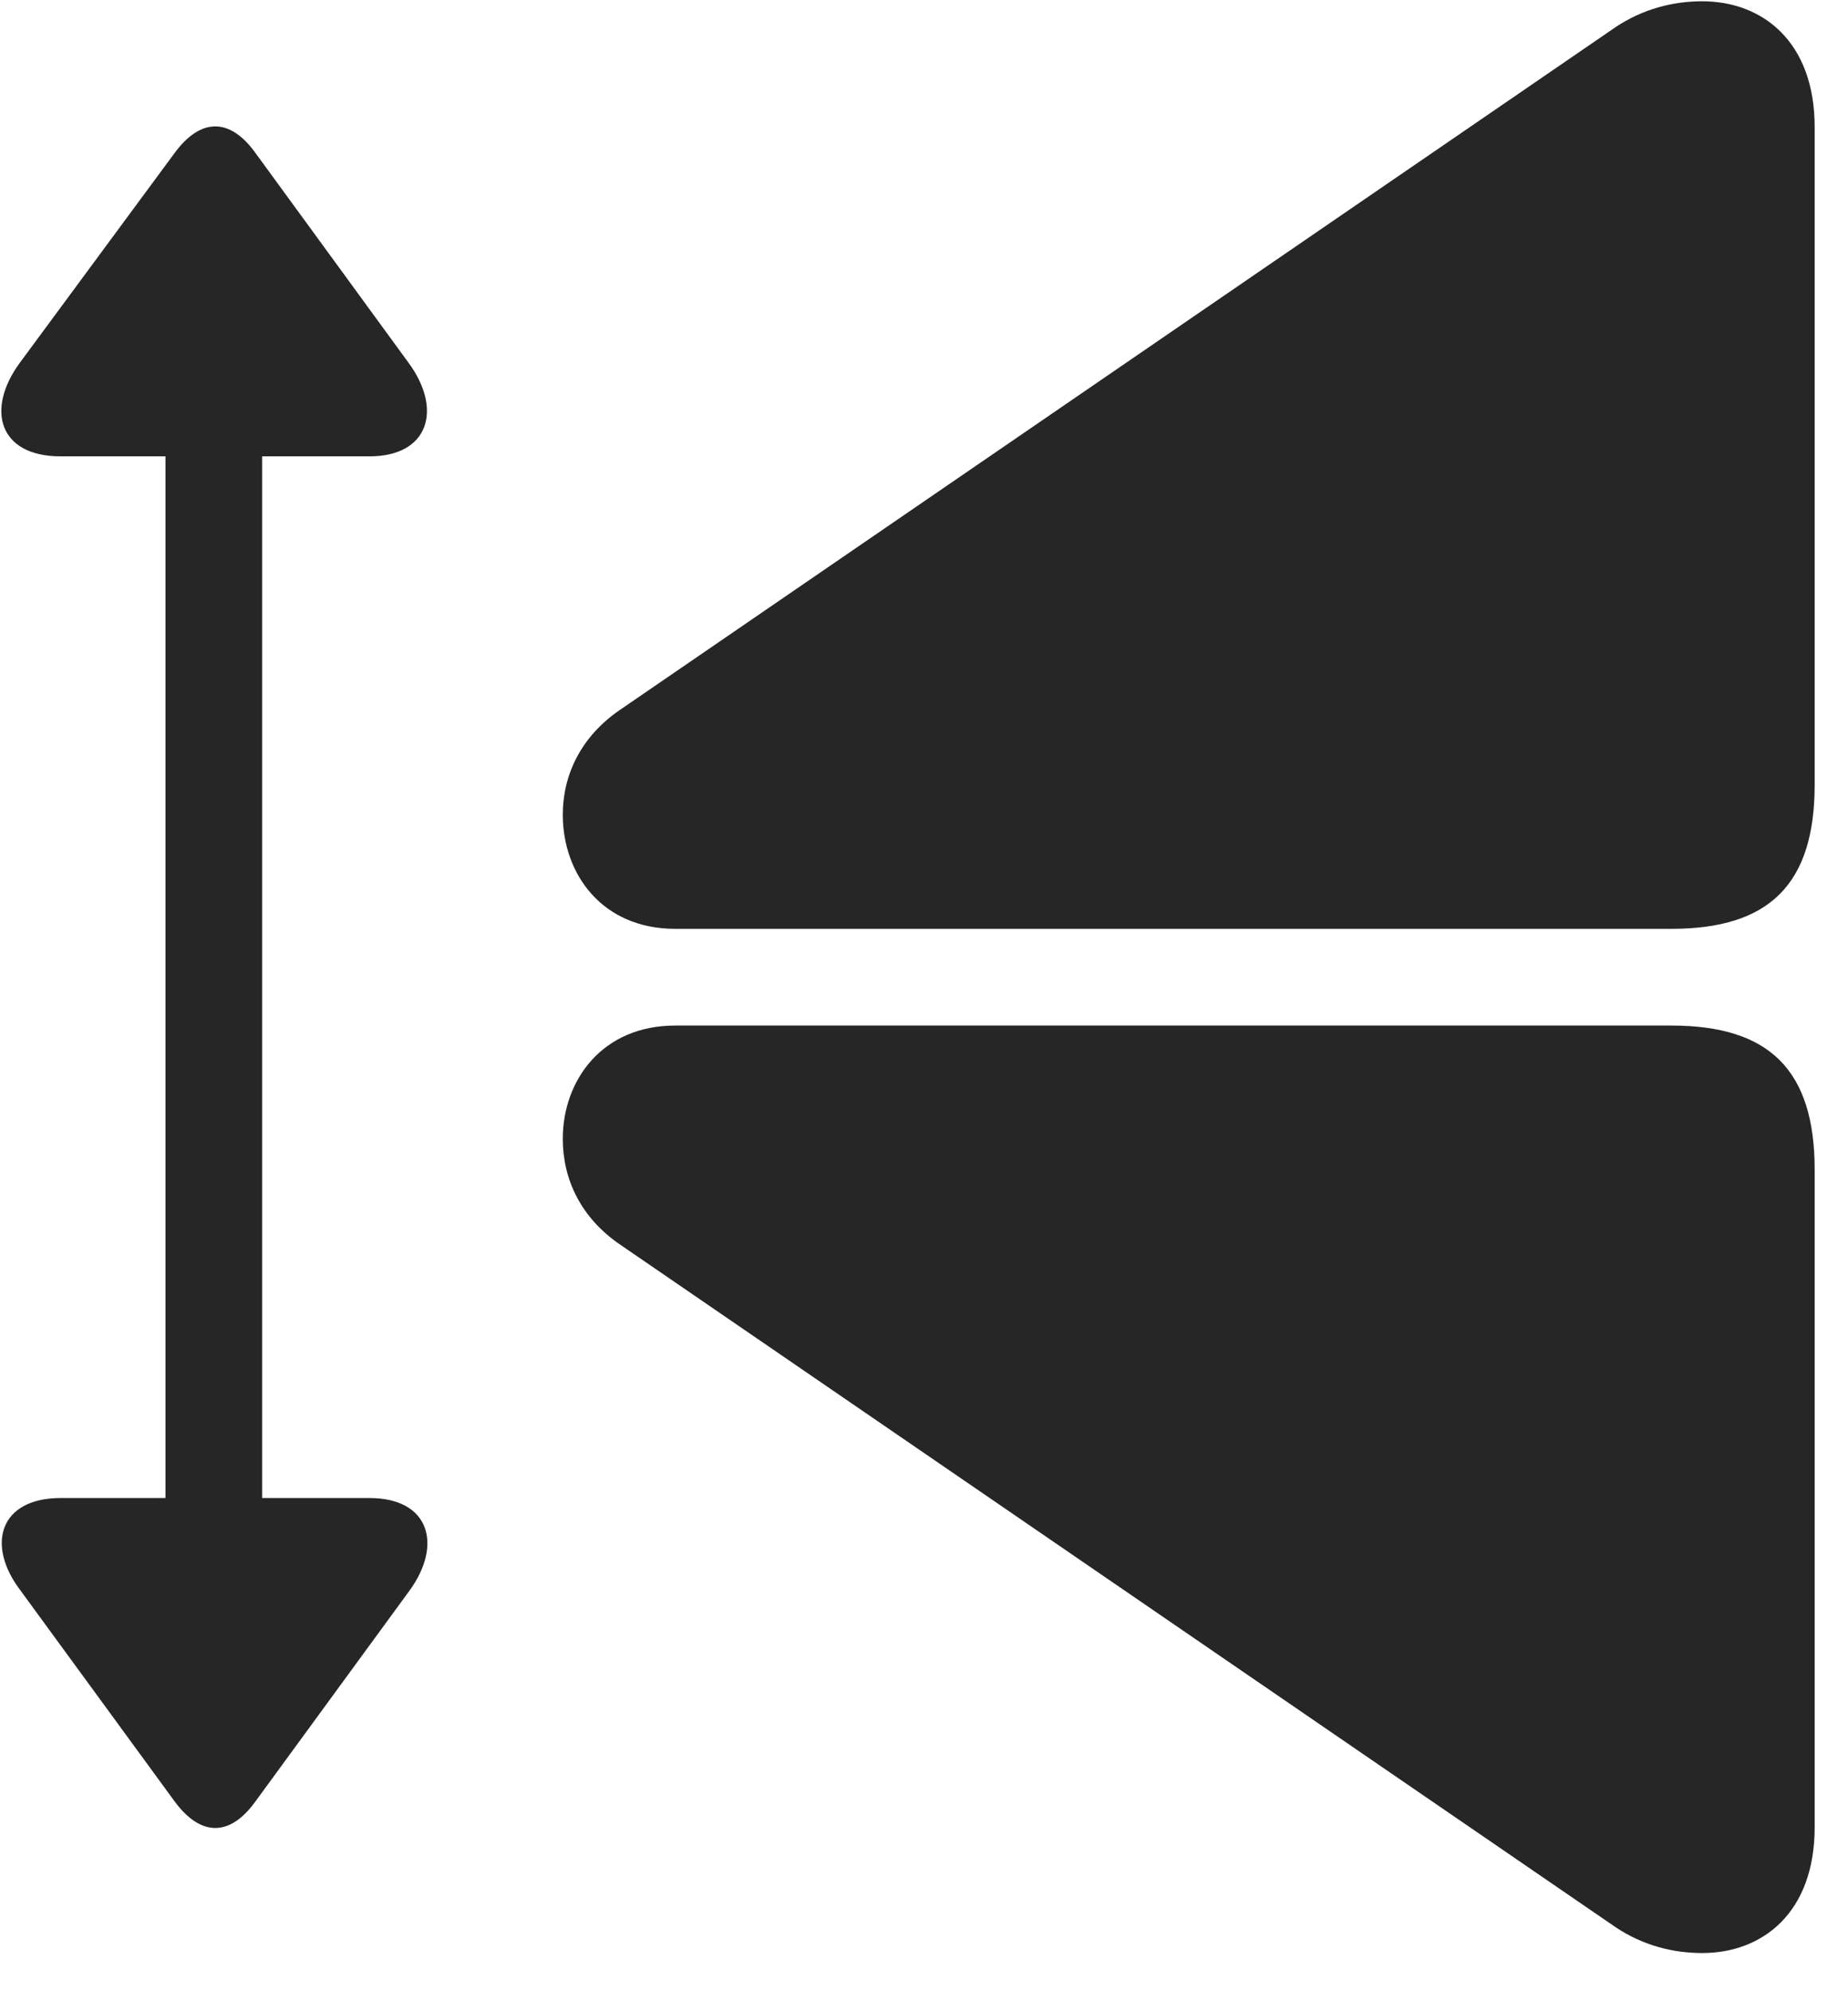 <svg width="26" height="28" viewBox="0 0 26 28" fill="none" xmlns="http://www.w3.org/2000/svg">
<g clip-path="url(#clip0_2207_22004)">
<path d="M25.531 25.694V16.448C25.531 15.053 24.899 14.421 23.516 14.421H9.5C8.469 14.421 7.918 15.194 7.918 16.014C7.918 16.588 8.176 17.128 8.727 17.503L22.731 27.1C23.117 27.358 23.539 27.463 23.949 27.463C24.793 27.463 25.531 26.901 25.531 25.694ZM25.531 1.788C25.531 0.581 24.793 0.018 23.949 0.018C23.539 0.018 23.117 0.124 22.731 0.381L8.727 9.979C8.176 10.354 7.918 10.893 7.918 11.456C7.918 12.288 8.469 13.061 9.5 13.061H23.516C24.899 13.061 25.531 12.428 25.531 11.034V1.788Z" fill="black" fill-opacity="0.85"/>
<path d="M5.199 21.065H3.688V6.417H5.199C6.031 6.417 6.231 5.76 5.75 5.104L3.594 2.151C3.231 1.647 2.82 1.659 2.457 2.151L0.277 5.104C-0.203 5.76 -0.016 6.417 0.852 6.417H2.328V21.065H0.852C-0.004 21.065 -0.203 21.721 0.289 22.366L2.457 25.331C2.82 25.823 3.231 25.835 3.594 25.331L5.762 22.366C6.231 21.721 6.043 21.065 5.199 21.065Z" fill="black" fill-opacity="0.85"/>
</g>
<defs>
<clipPath id="clip0_2207_22004">
<rect width="25.513" height="27.457" fill="white" transform="translate(0.019 0.018)"/>
</clipPath>
</defs>
</svg>
